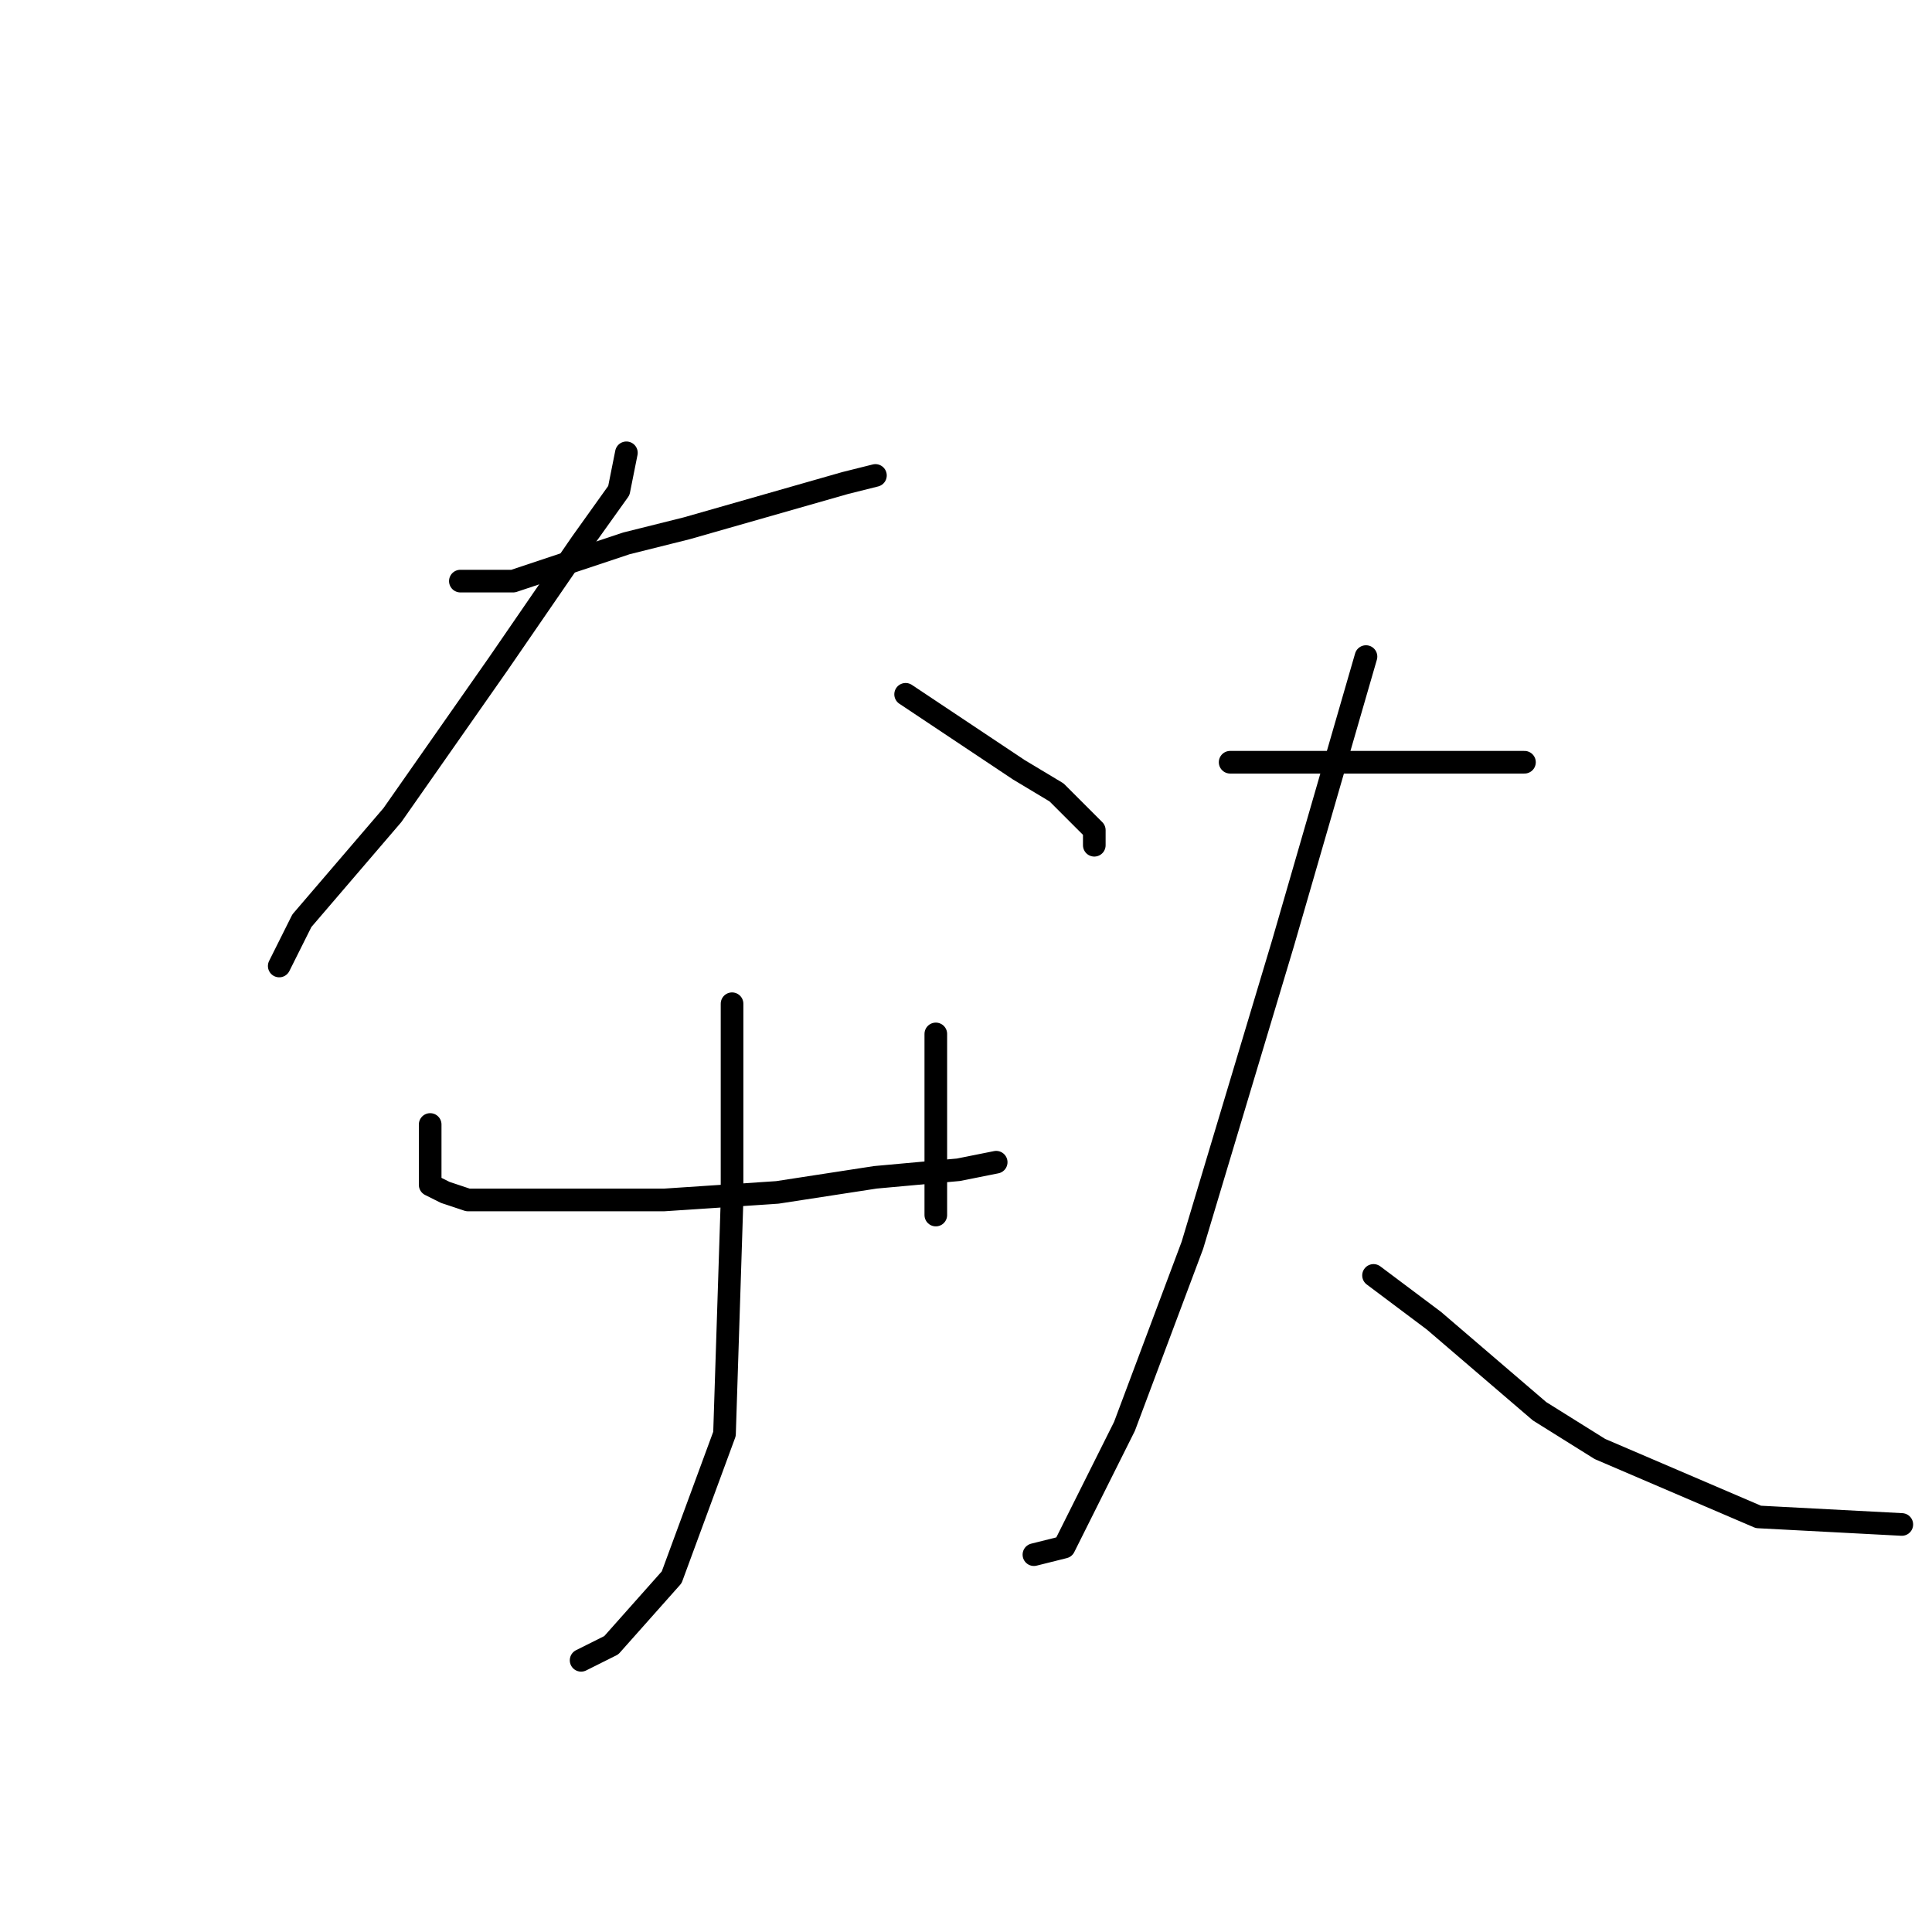 <?xml version="1.0" standalone="no"?>
    <svg width="256" height="256" xmlns="http://www.w3.org/2000/svg" version="1.1">
    <polyline stroke="black" stroke-width="3" stroke-linecap="round" fill="transparent" stroke-linejoin="round" points="61 77 68 77 83 72 91 70 112 64 116 63 116 63 " />
        <polyline stroke="black" stroke-width="3" stroke-linecap="round" fill="transparent" stroke-linejoin="round" points="83 60 82 65 77 72 66 88 52 108 40 122 37 128 37 128 " />
        <polyline stroke="black" stroke-width="3" stroke-linecap="round" fill="transparent" stroke-linejoin="round" points="120 92 135 102 140 105 145 110 145 112 145 112 " />
        <polyline stroke="black" stroke-width="3" stroke-linecap="round" fill="transparent" stroke-linejoin="round" points="57 149 57 155 57 157 59 158 62 159 73 159 88 159 103 158 116 156 127 155 132 154 132 154 " />
        <polyline stroke="black" stroke-width="3" stroke-linecap="round" fill="transparent" stroke-linejoin="round" points="124 137 124 149 124 157 124 161 124 161 " />
        <polyline stroke="black" stroke-width="3" stroke-linecap="round" fill="transparent" stroke-linejoin="round" points="97 133 97 159 96 190 89 209 81 218 77 220 77 220 " />
        <polyline stroke="black" stroke-width="3" stroke-linecap="round" fill="transparent" stroke-linejoin="round" points="163 101 173 101 185 101 194 101 199 101 202 101 202 101 " />
        <polyline stroke="black" stroke-width="3" stroke-linecap="round" fill="transparent" stroke-linejoin="round" points="181 87 170 125 158 165 149 189 141 205 137 206 137 206 " />
        <polyline stroke="black" stroke-width="3" stroke-linecap="round" fill="transparent" stroke-linejoin="round" points="182 169 190 175 204 187 212 192 233 201 252 202 252 202 " />
        </svg>